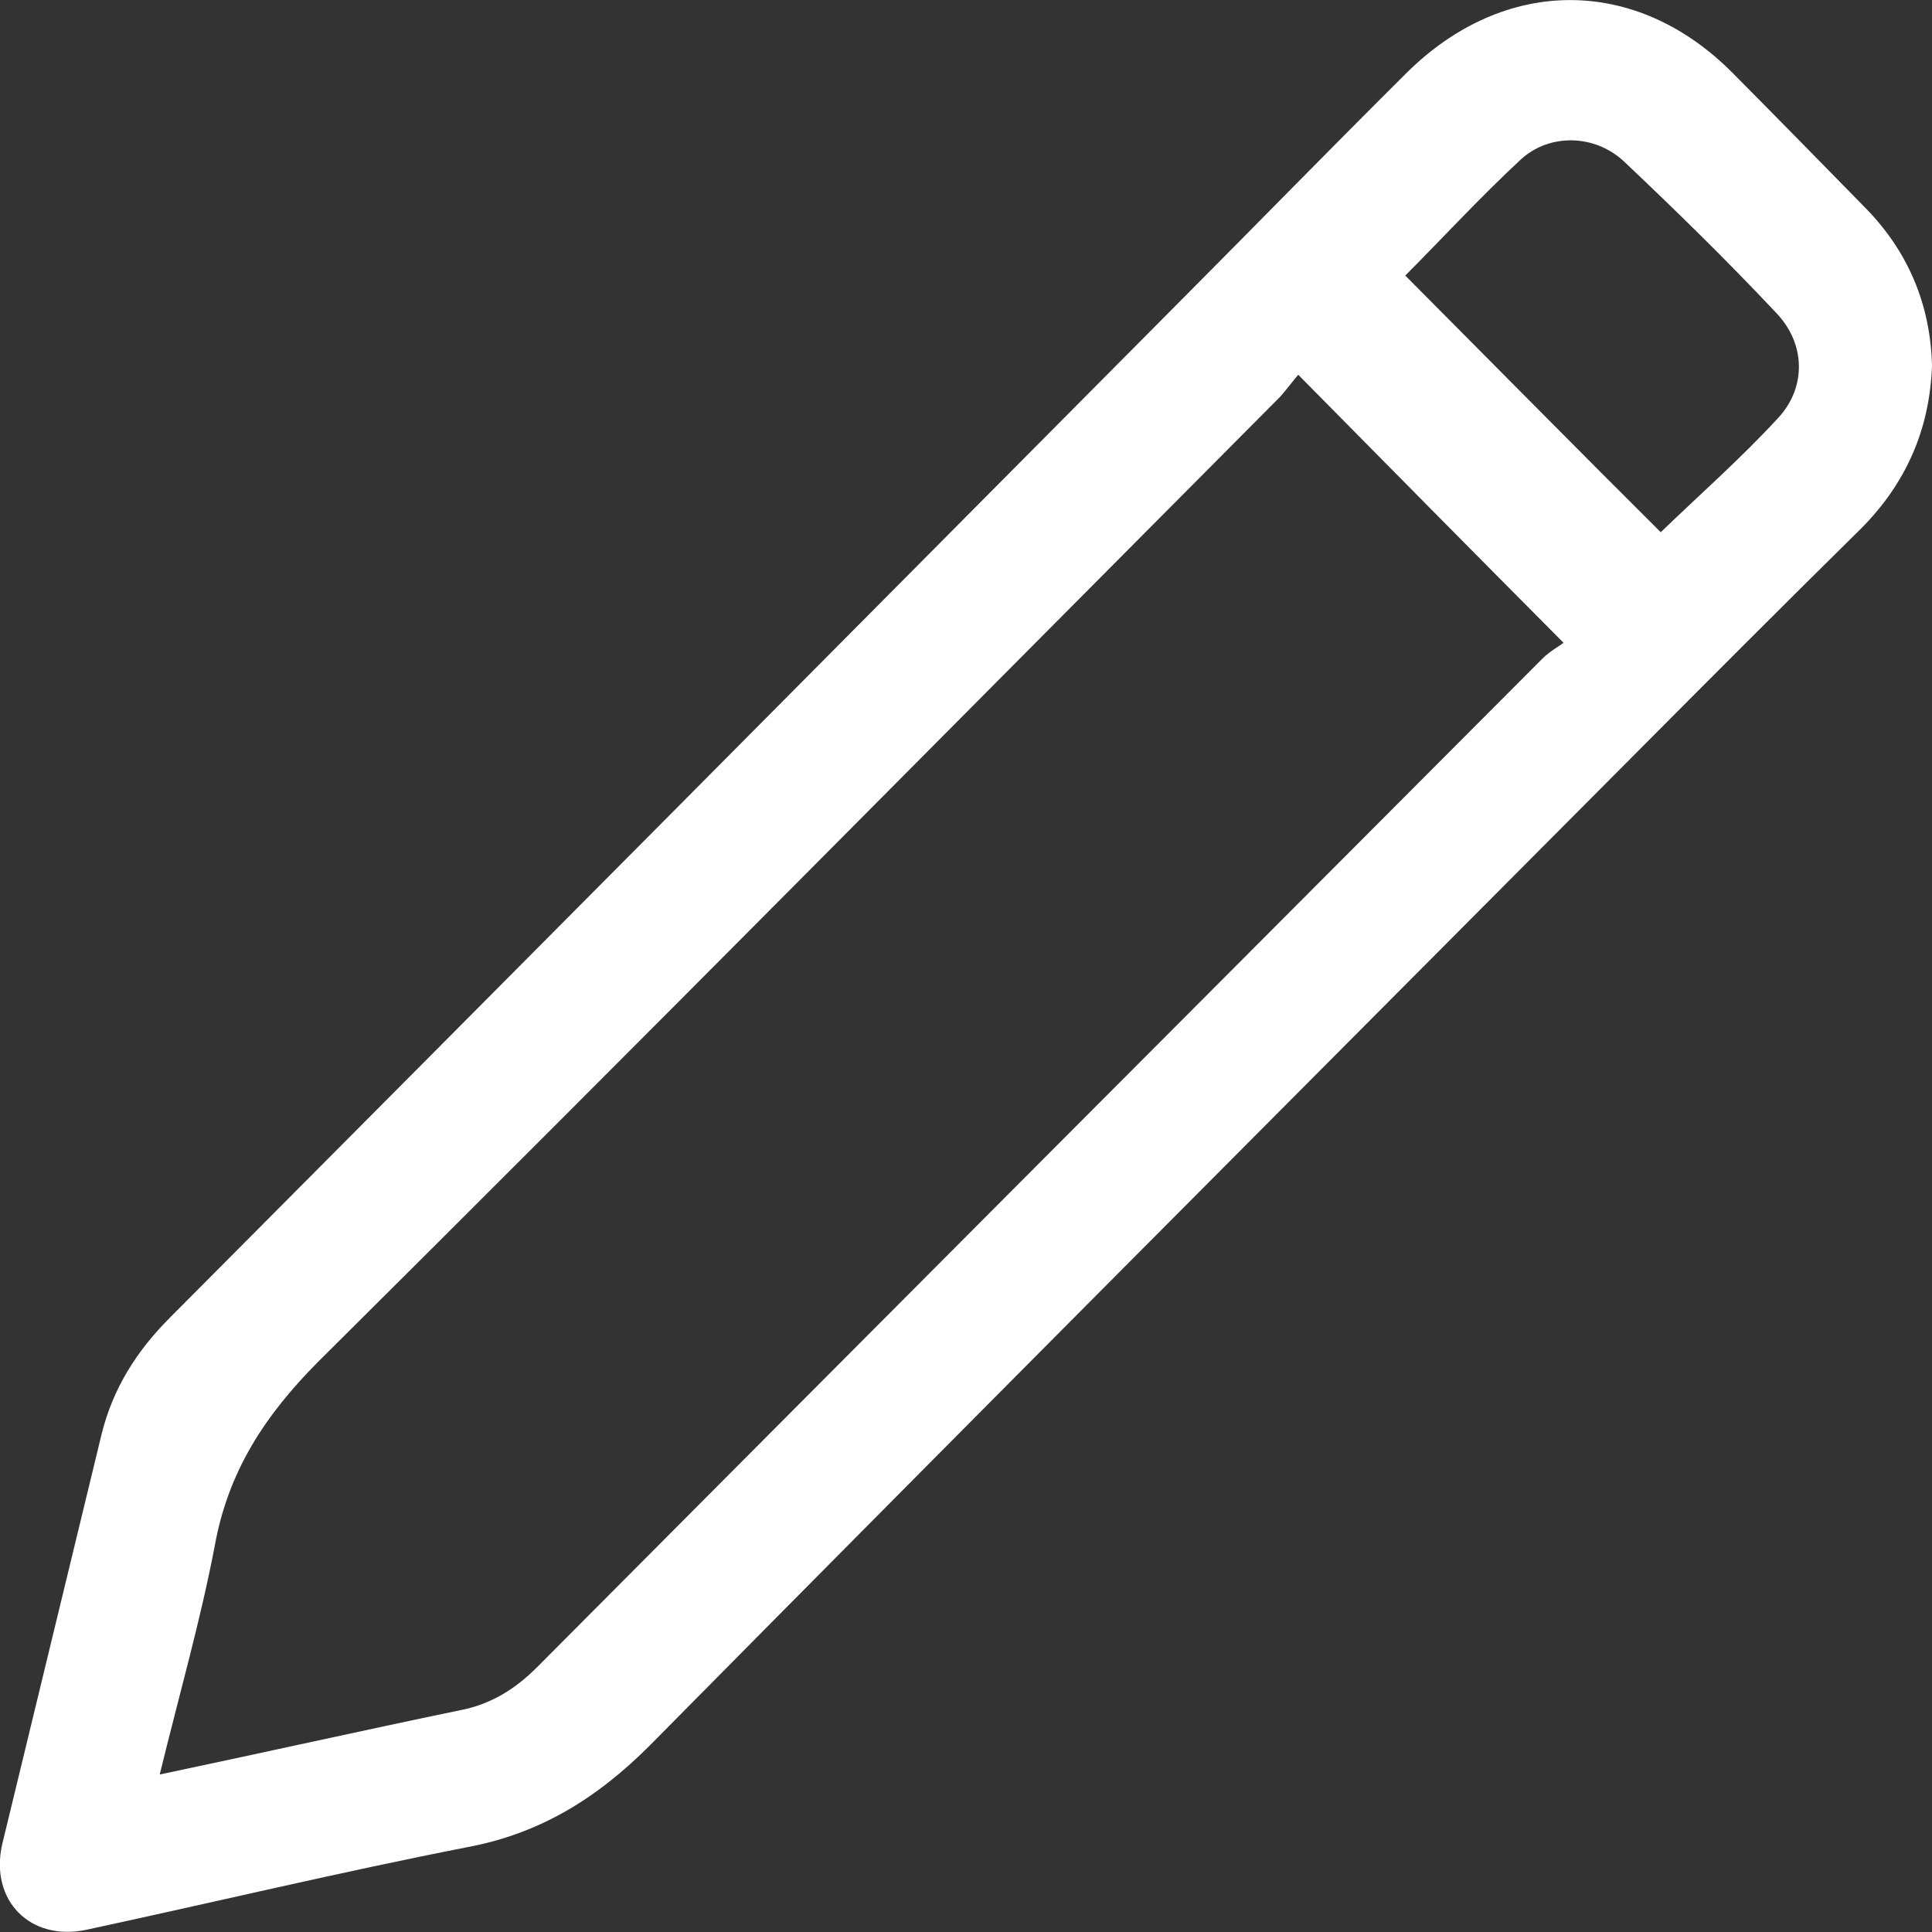 <svg width="27" height="27" viewBox="0 0 27 27" fill="none" xmlns="http://www.w3.org/2000/svg">
<rect x="0" y="0" width="27" height="27" fill="#333333" stroke="none"/>
<path d="M27 5.11C26.968 6.009 26.631 6.761 26.01 7.385C24.904 8.475 23.798 9.585 22.703 10.686C18.165 15.246 13.615 19.806 9.087 24.387C8.35 25.127 7.55 25.625 6.528 25.815C4.749 26.164 2.98 26.587 1.211 26.968C0.421 27.138 -0.148 26.556 0.031 25.773C0.494 23.858 0.958 21.953 1.421 20.038C1.579 19.404 1.906 18.885 2.369 18.42C7.087 13.68 11.804 8.93 16.511 4.19C17.564 3.132 18.607 2.063 19.66 1.016C21.029 -0.339 22.872 -0.339 24.22 1.026C24.83 1.64 25.441 2.264 26.052 2.888C26.663 3.502 26.979 4.253 27 5.11ZM2.232 24.799C3.685 24.493 5.054 24.186 6.434 23.9C6.865 23.816 7.202 23.604 7.508 23.297C12.183 18.6 16.869 13.902 21.555 9.205C21.661 9.099 21.787 9.035 21.85 8.982C20.587 7.713 19.386 6.496 18.143 5.237C18.07 5.322 17.985 5.438 17.891 5.544C13.415 10.04 8.95 14.558 4.454 19.023C3.706 19.774 3.19 20.557 3.001 21.604C2.801 22.652 2.506 23.678 2.232 24.799ZM23.209 7.438C23.746 6.919 24.325 6.411 24.851 5.84C25.252 5.406 25.23 4.793 24.82 4.37C24.135 3.64 23.419 2.941 22.693 2.254C22.282 1.873 21.65 1.862 21.25 2.232C20.681 2.761 20.155 3.333 19.639 3.851C20.839 5.057 22.029 6.263 23.209 7.438Z" fill="white"/>
</svg>
